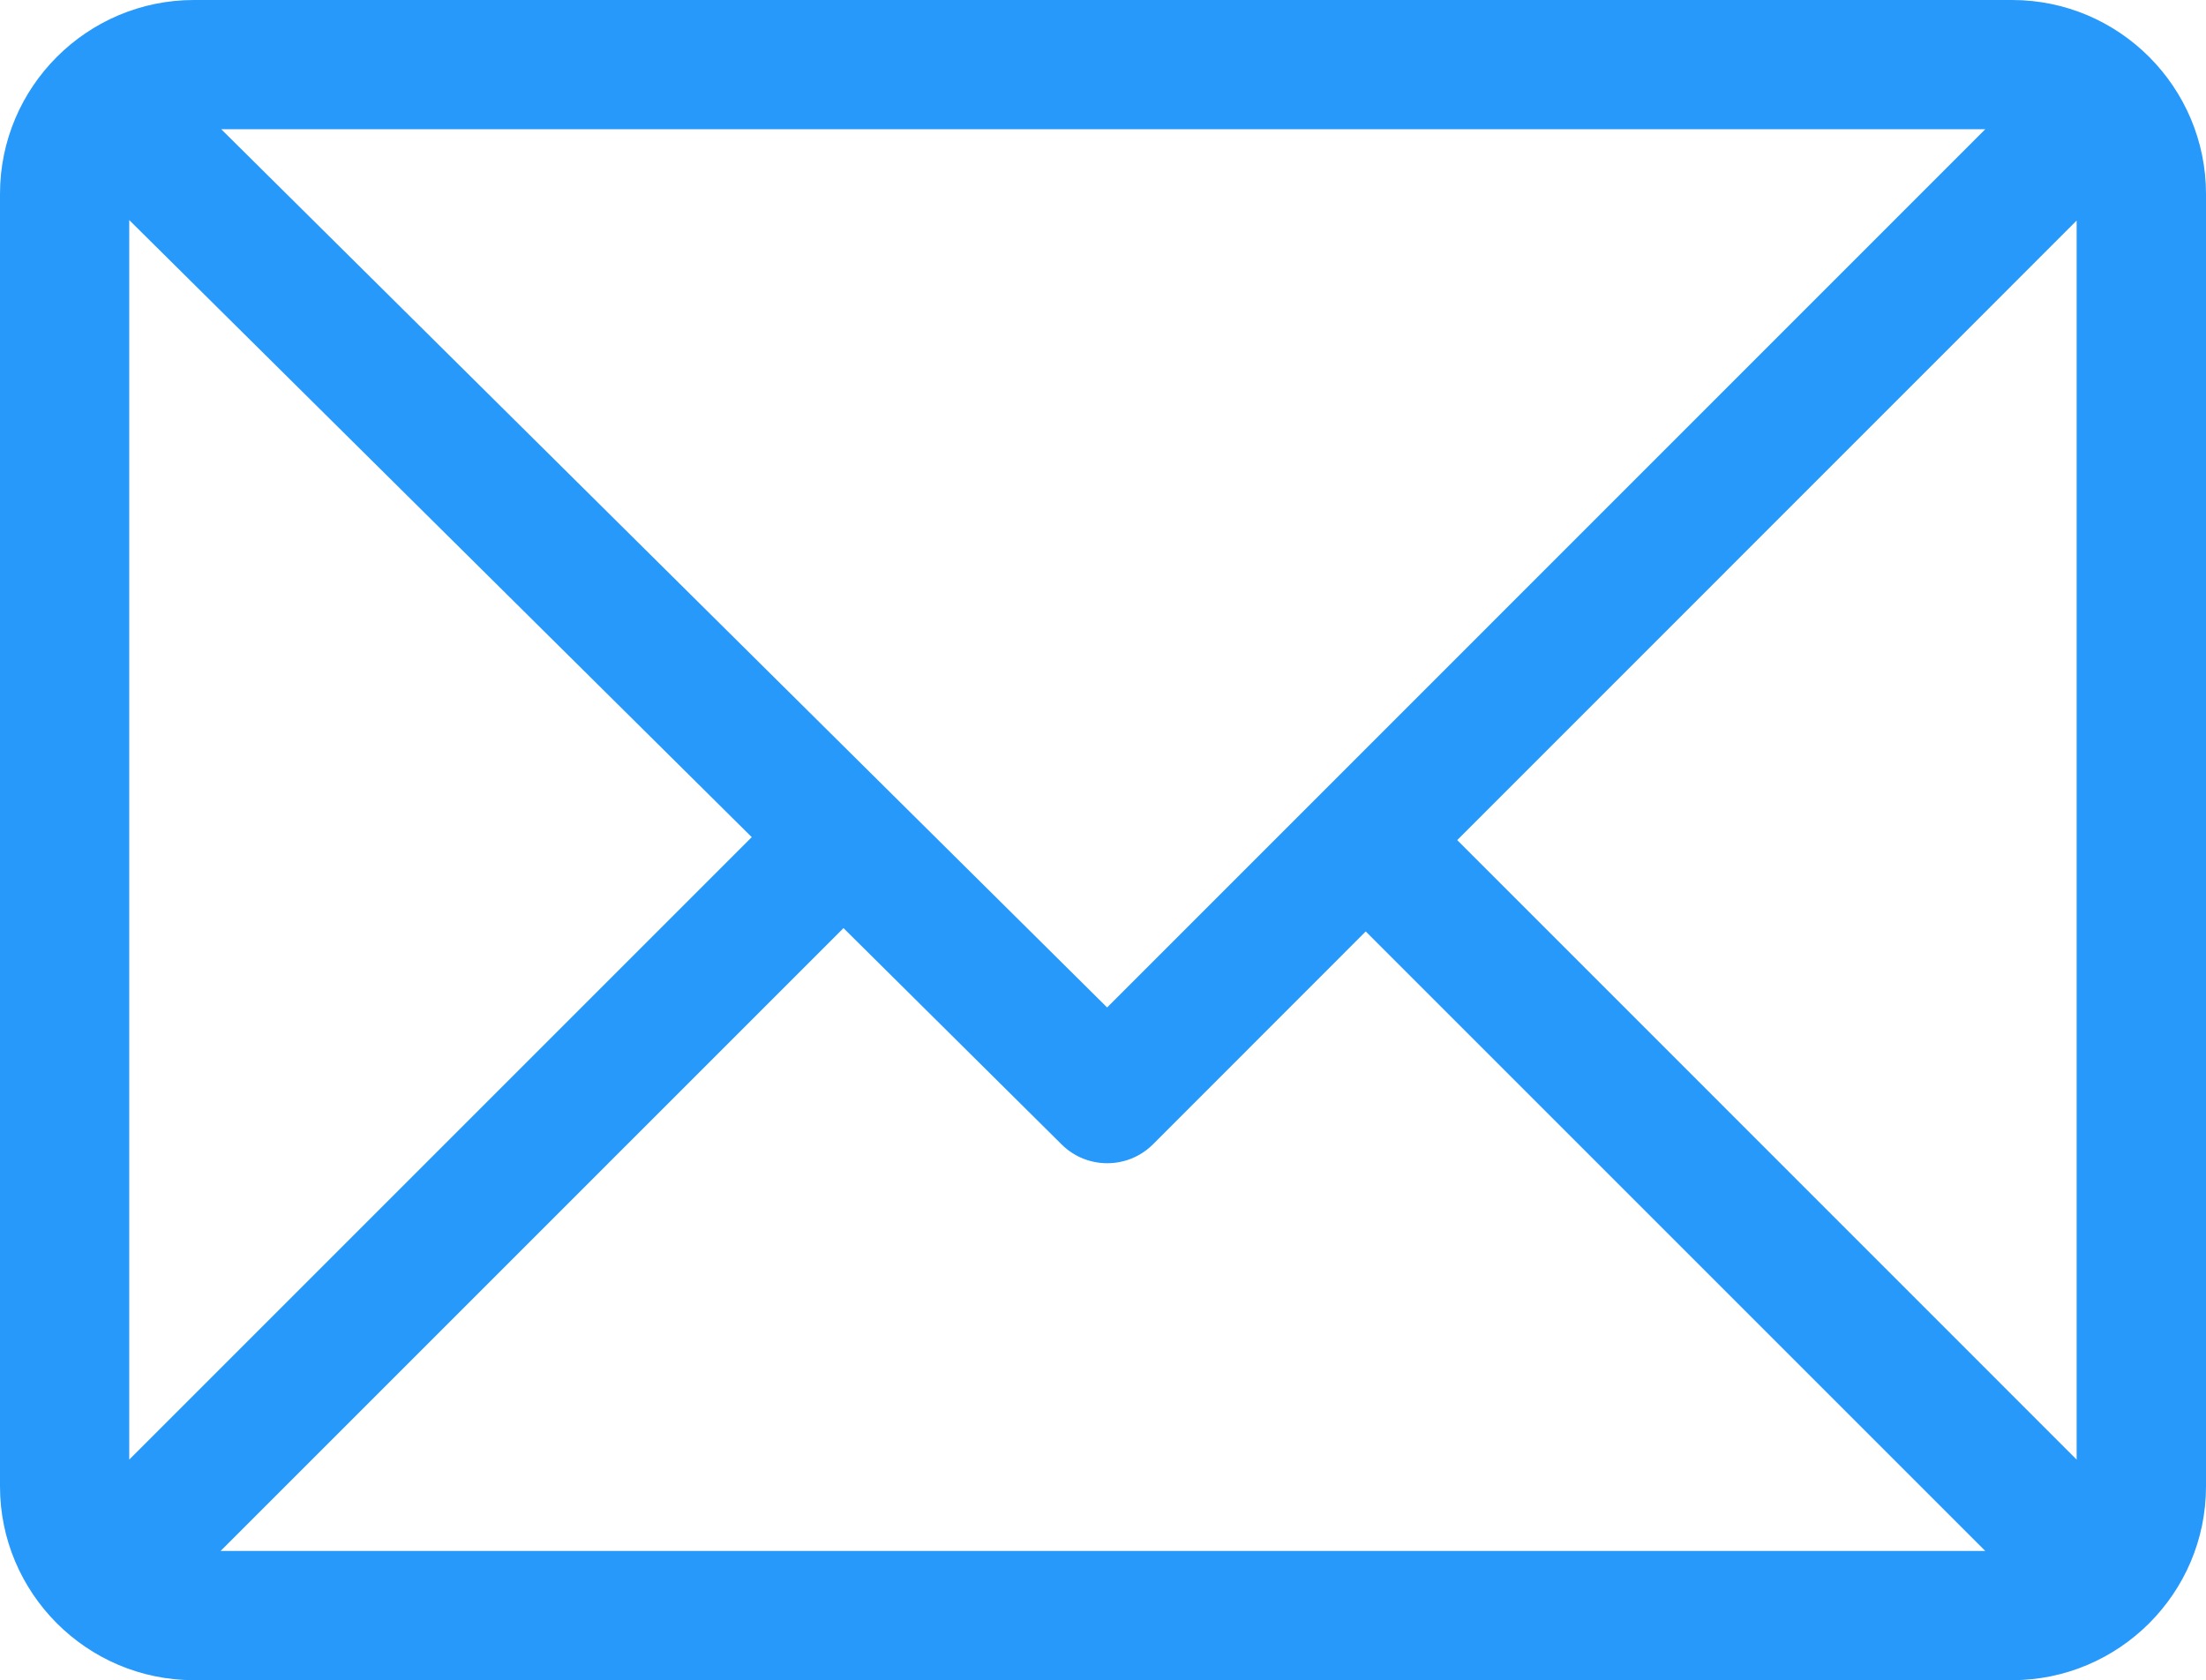 <svg width="17.12" height="13.04" viewBox="0 0 17.12 13.04" fill="none" xmlns="http://www.w3.org/2000/svg" xmlns:xlink="http://www.w3.org/1999/xlink">
	<desc>
			Created with Pixso.
	</desc>
	<defs/>
	<path id="Path 376" d="M15.615 0L1.505 0C0.676 0 0 0.675 0 1.505L0 11.536C0 12.362 0.673 13.04 1.505 13.04L15.615 13.04C16.442 13.04 17.12 12.367 17.12 11.536L17.12 1.505C17.12 0.678 16.447 0 15.615 0ZM15.407 1.003L8.592 7.819L1.717 1.003L15.407 1.003ZM1.003 11.328L1.003 1.708L5.834 6.497L1.003 11.328ZM1.712 12.037L6.546 7.203L8.24 8.883C8.436 9.077 8.753 9.076 8.948 8.881L10.599 7.229L15.407 12.037L1.712 12.037ZM16.116 11.328L11.309 6.52L16.116 1.712L16.116 11.328Z" fill-rule="nonzero" fill="#2699FB"/>
</svg>
